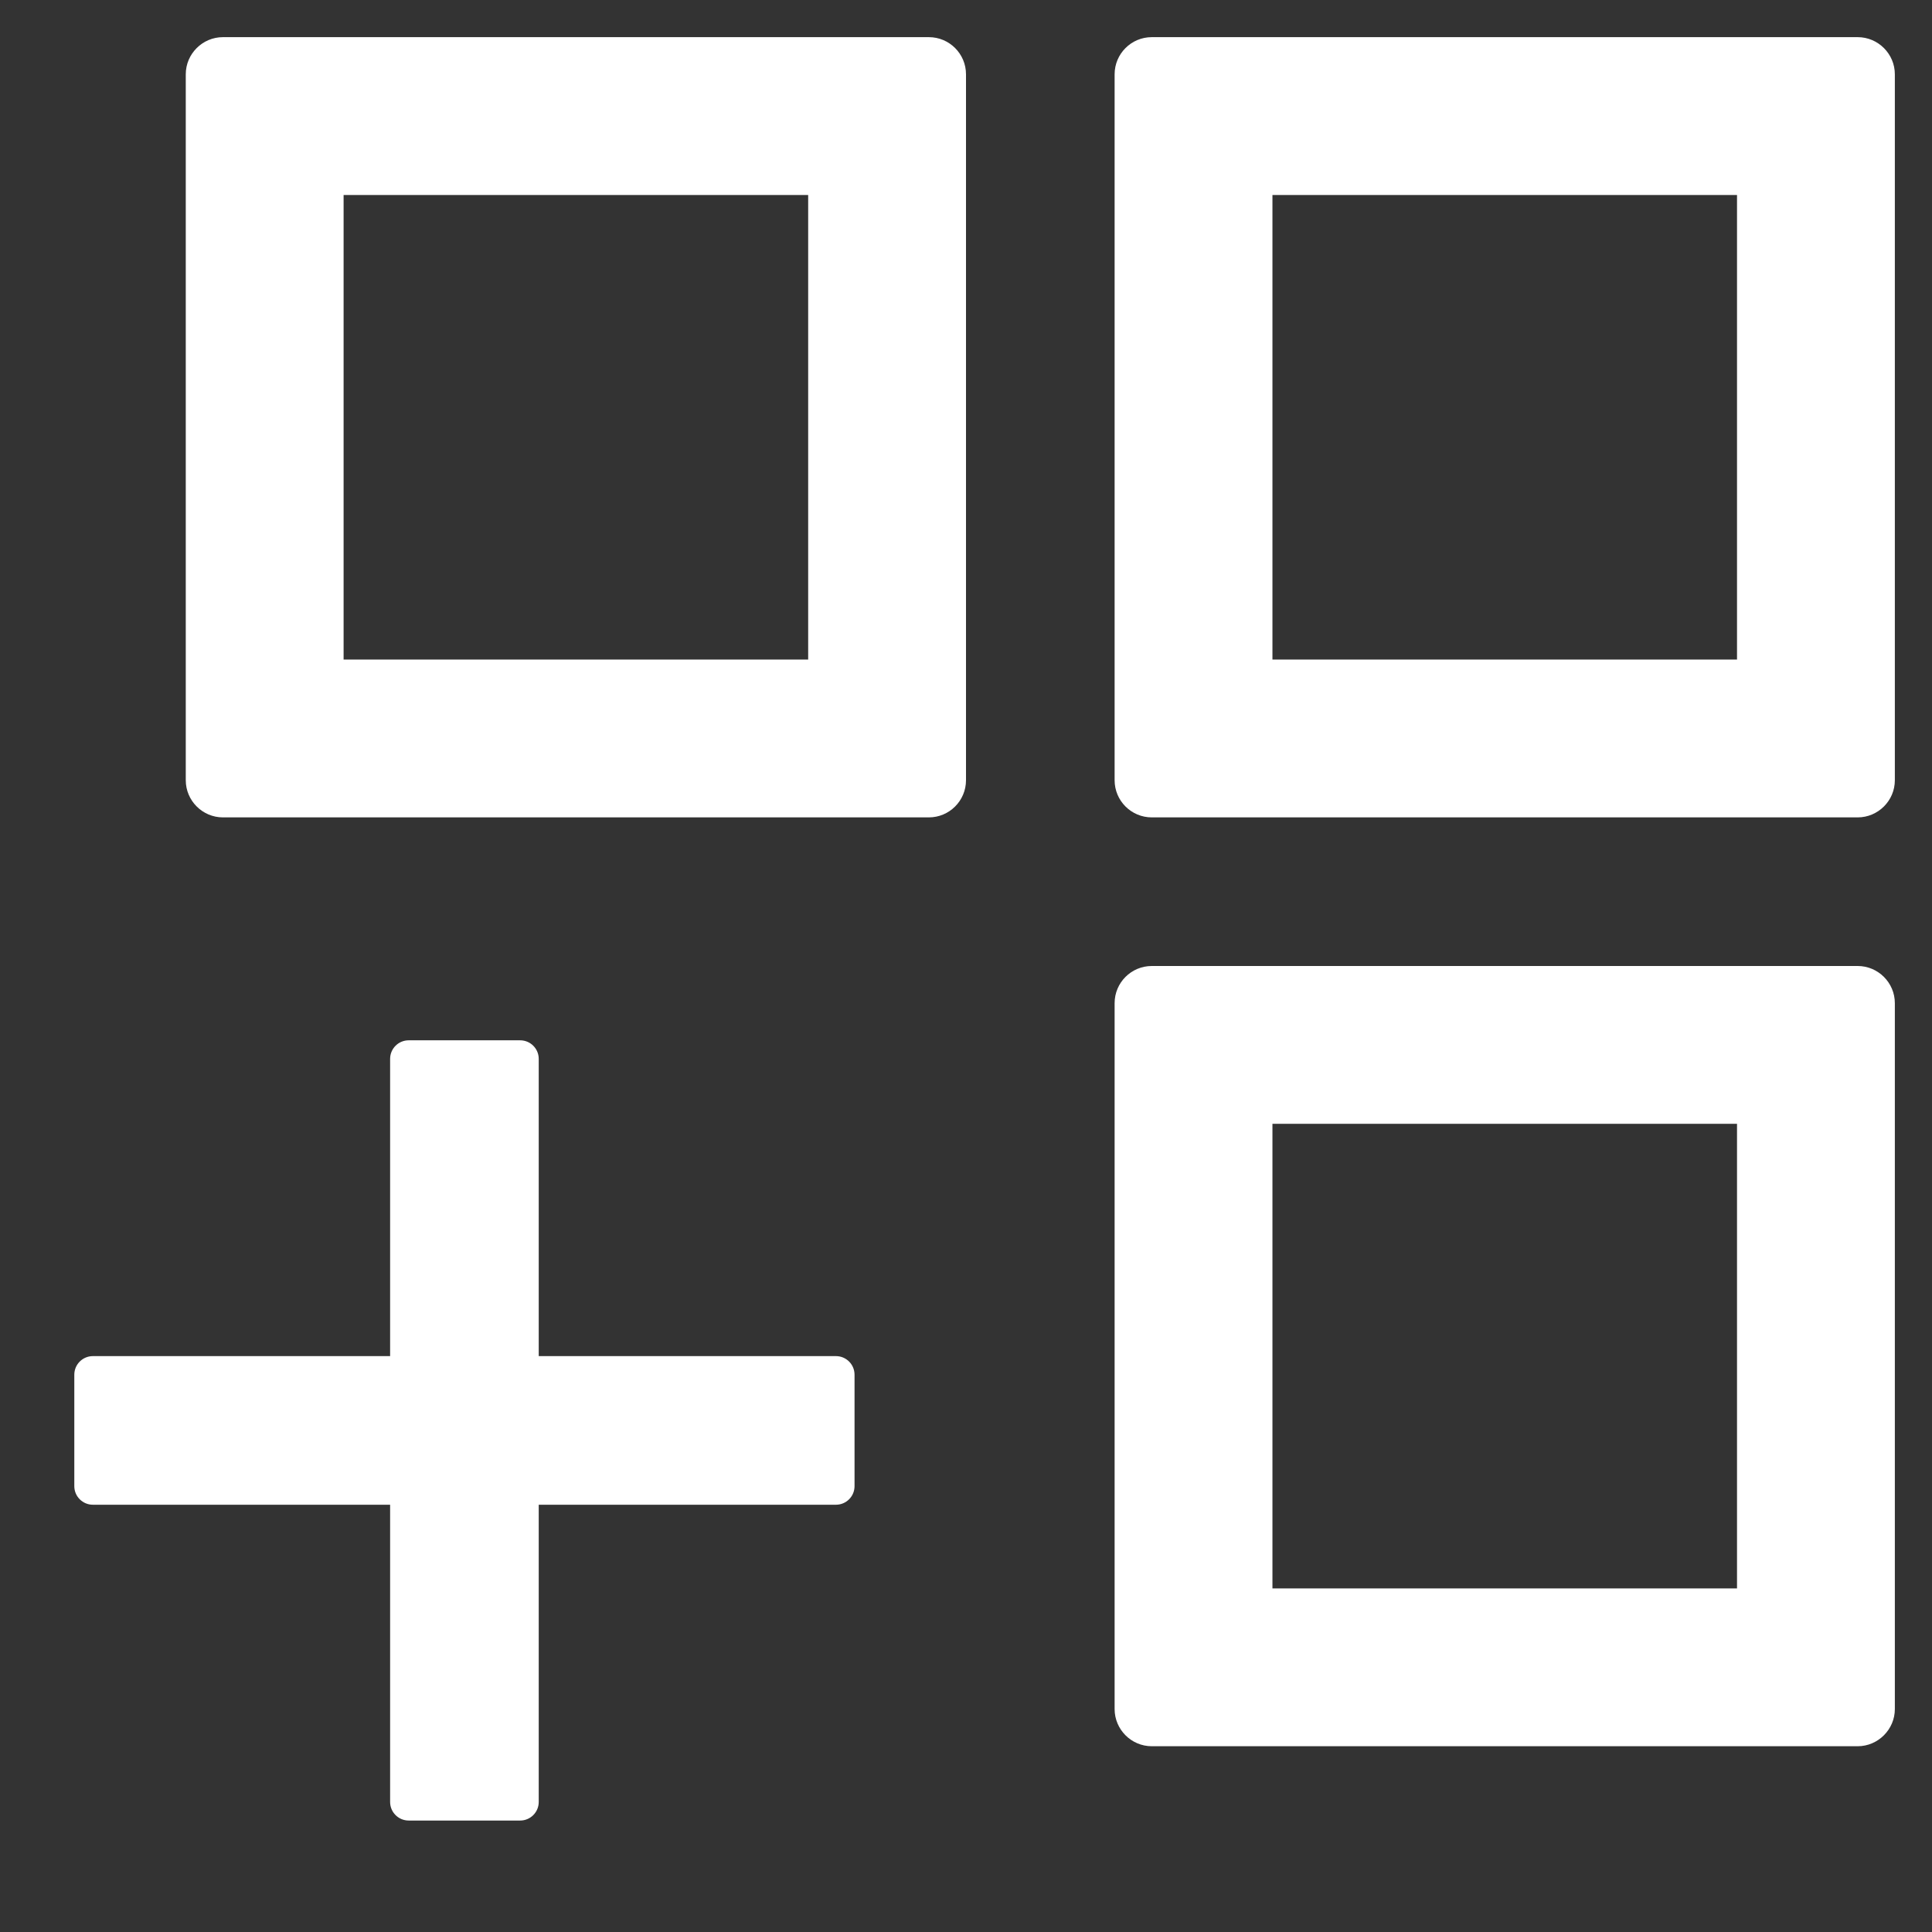 <svg width="13" height="13" viewBox="0 0 13 13" fill="none" xmlns="http://www.w3.org/2000/svg">
<rect x="0" y="0" width="13" height="13" fill="#333333" stroke="none"/>
<path d="M6.25 0.25H1.5C1.363 0.25 1.25 0.362 1.25 0.5V5.25C1.25 5.388 1.363 5.5 1.5 5.5H6.25C6.388 5.5 6.5 5.388 6.5 5.25V0.5C6.5 0.362 6.388 0.25 6.25 0.25ZM5.438 4.438H2.312V1.312H5.438V4.438ZM12.5 0.25H7.75C7.612 0.25 7.5 0.362 7.5 0.5V5.25C7.5 5.388 7.612 5.5 7.75 5.5H12.5C12.637 5.5 12.75 5.388 12.75 5.25V0.5C12.75 0.362 12.637 0.25 12.5 0.25ZM11.688 4.438H8.562V1.312H11.688V4.438ZM12.5 6.5H7.75C7.612 6.5 7.5 6.612 7.5 6.75V11.5C7.5 11.637 7.612 11.75 7.75 11.75H12.5C12.637 11.75 12.75 11.637 12.75 11.5V6.75C12.75 6.612 12.637 6.5 12.5 6.5ZM11.688 10.688H8.562V7.562H11.688V10.688ZM5.625 9.125H3.625V7.125C3.625 7.056 3.569 7 3.5 7H2.75C2.681 7 2.625 7.056 2.625 7.125V9.125H0.625C0.556 9.125 0.5 9.181 0.5 9.25V10C0.5 10.069 0.556 10.125 0.625 10.125H2.625V12.125C2.625 12.194 2.681 12.25 2.75 12.25H3.5C3.569 12.25 3.625 12.194 3.625 12.125V10.125H5.625C5.694 10.125 5.75 10.069 5.75 10V9.25C5.75 9.181 5.694 9.125 5.625 9.125Z" fill="white"/>
</svg>
